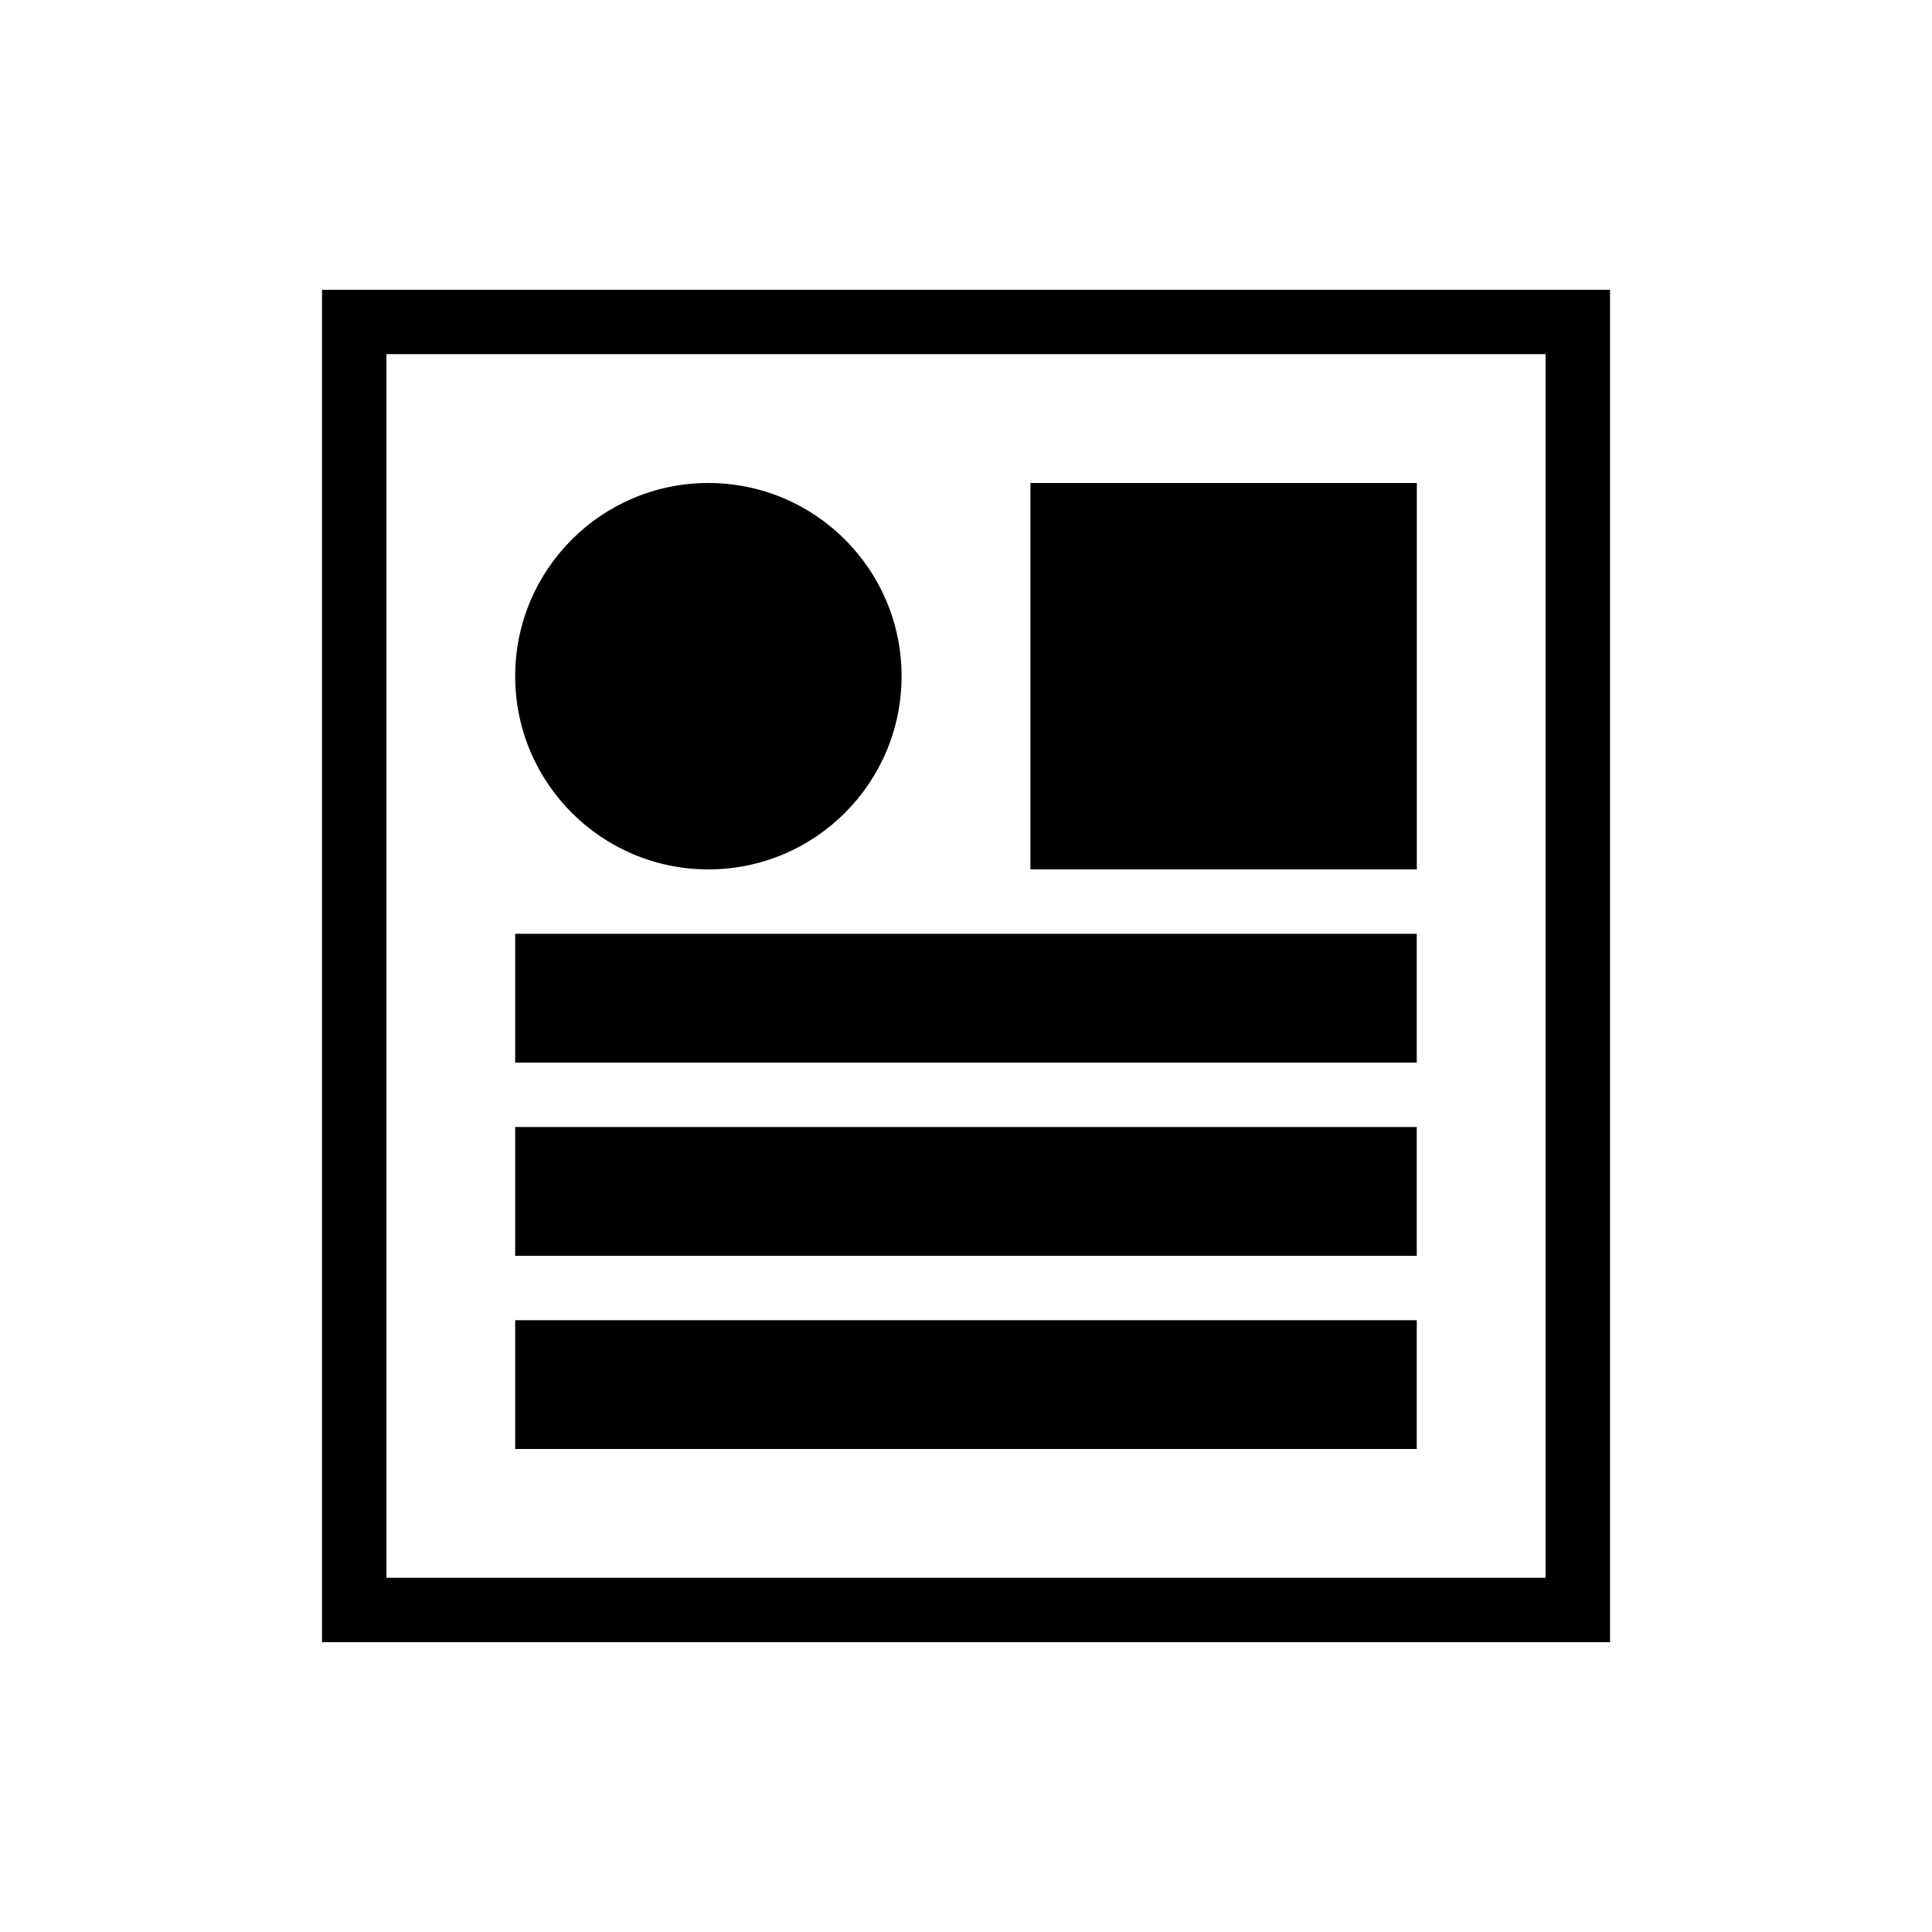 <svg version="1.1" xmlns="http://www.w3.org/2000/svg" width="32" height="32" viewBox="0 0 32 32">
<path class="fill-active" d="M26.667 4.8h-21.333v22.4h21.333zM25.6 26.133h-19.2v-20.267h19.2z"></path>
<path class="fill-active" d="M17.067 8h6.4v6.4h-6.4v-6.4z"></path>
<path class="fill-active" d="M8.533 15.467h14.933v2.133h-14.933v-2.133z"></path>
<path class="fill-active" d="M8.533 18.667h14.933v2.133h-14.933v-2.133z"></path>
<path class="fill-active" d="M8.533 21.867h14.933v2.133h-14.933v-2.133z"></path>
<path class="fill-active" d="M14.933 11.2c0 1.767-1.433 3.2-3.2 3.2s-3.2-1.433-3.2-3.2c0-1.767 1.433-3.2 3.2-3.2s3.2 1.433 3.2 3.2z"></path>
</svg>

